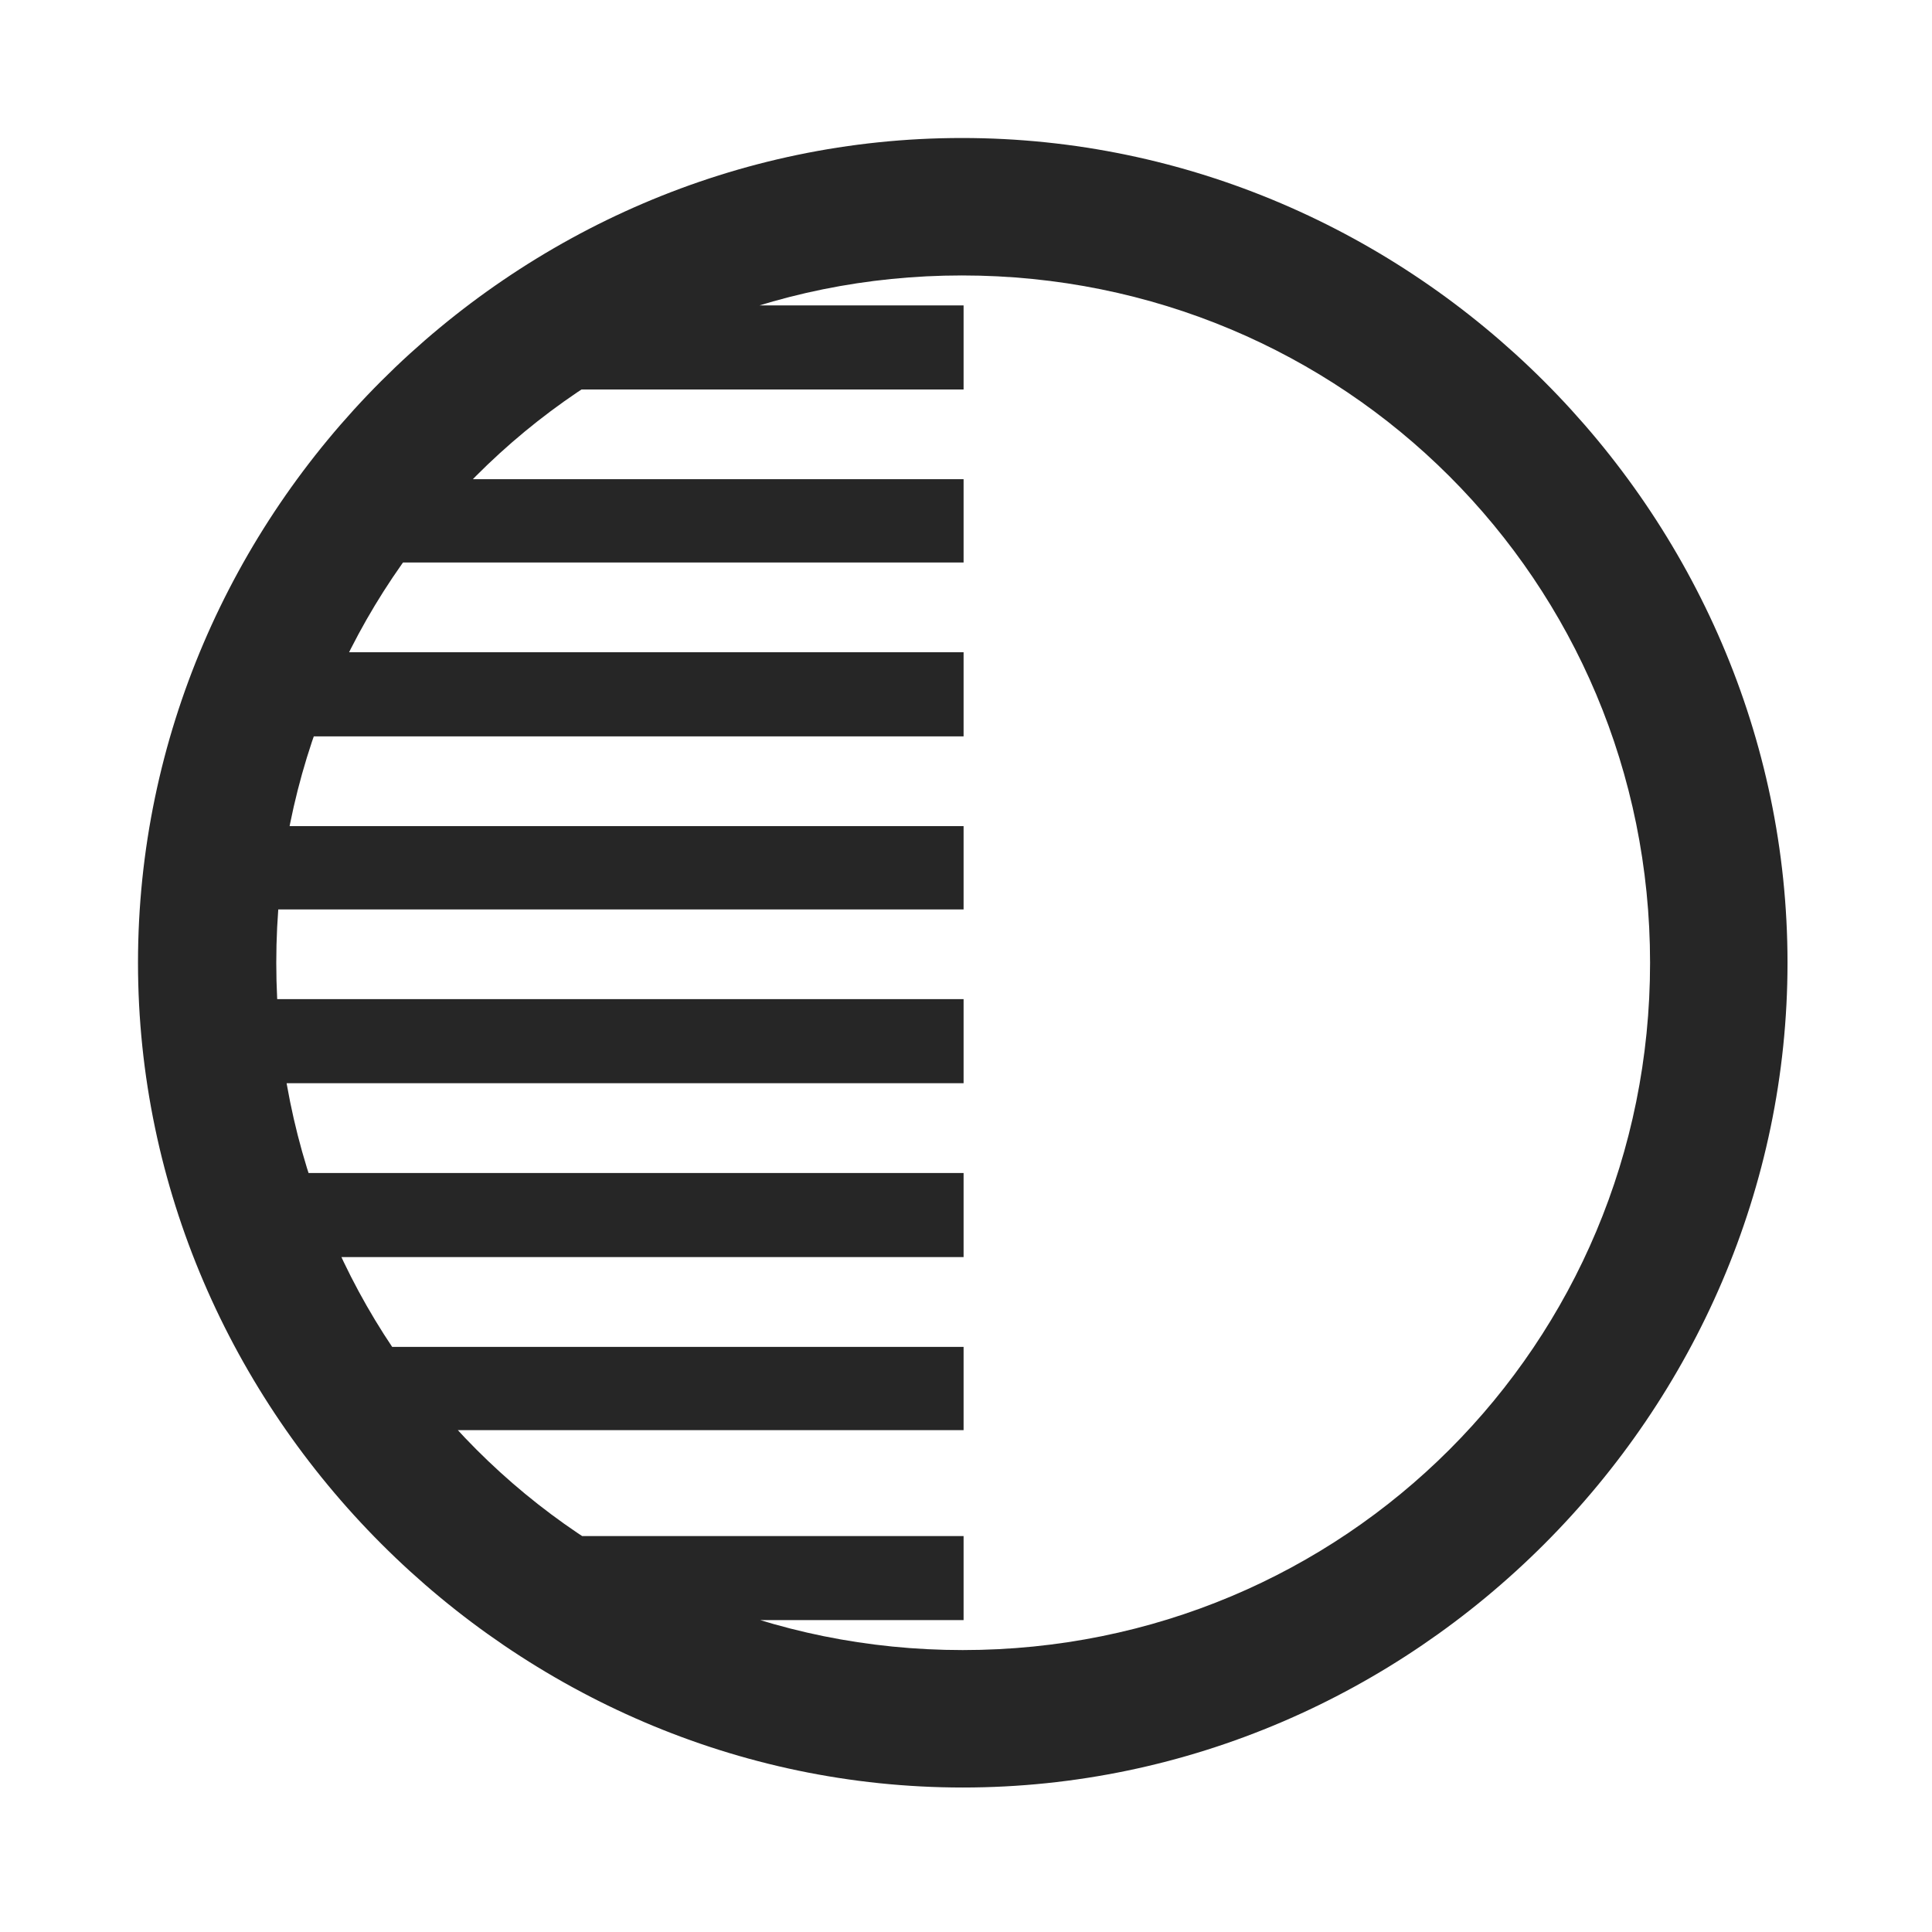 <svg width="28" height="28" viewBox="0 0 28 28" fill="none" xmlns="http://www.w3.org/2000/svg">
<path d="M13.965 2.586C12.969 2.855 11.984 3.195 11.035 3.594H13.965V2.586ZM13.965 4.426H8.434C8.246 4.801 8.07 5.211 7.918 5.645H13.965V4.426ZM13.965 6.945H5.574C5.469 7.332 5.375 7.742 5.293 8.152H13.965V6.945ZM13.965 9.453H3.594C3.535 9.852 3.488 10.262 3.453 10.672H13.965V9.453ZM13.965 11.973H3.418C3.395 12.371 3.383 12.781 3.371 13.18H13.965V11.973ZM13.965 14.48H3.371C3.383 14.891 3.395 15.301 3.418 15.699H13.965V14.48ZM13.965 17H3.453C3.488 17.41 3.535 17.809 3.594 18.219H13.965V17ZM13.965 19.52H5.293C5.375 19.93 5.469 20.34 5.574 20.727H13.965V19.52ZM13.965 22.262H7.918C8.07 22.695 8.246 23.094 8.434 23.48H13.965V22.262ZM13.965 24.312H11.035C11.984 24.711 12.969 25.039 13.965 25.309V24.312ZM13.953 25.906C20.492 25.906 25.906 20.48 25.906 13.953C25.906 7.414 20.48 2 13.941 2C7.414 2 2 7.414 2 13.953C2 20.48 7.426 25.906 13.953 25.906ZM13.953 23.914C8.422 23.914 4.004 19.484 4.004 13.953C4.004 8.422 8.41 3.992 13.941 3.992C19.473 3.992 23.914 8.422 23.914 13.953C23.914 19.484 19.484 23.914 13.953 23.914Z" fill="black" fill-opacity="0.85"/>
</svg>
